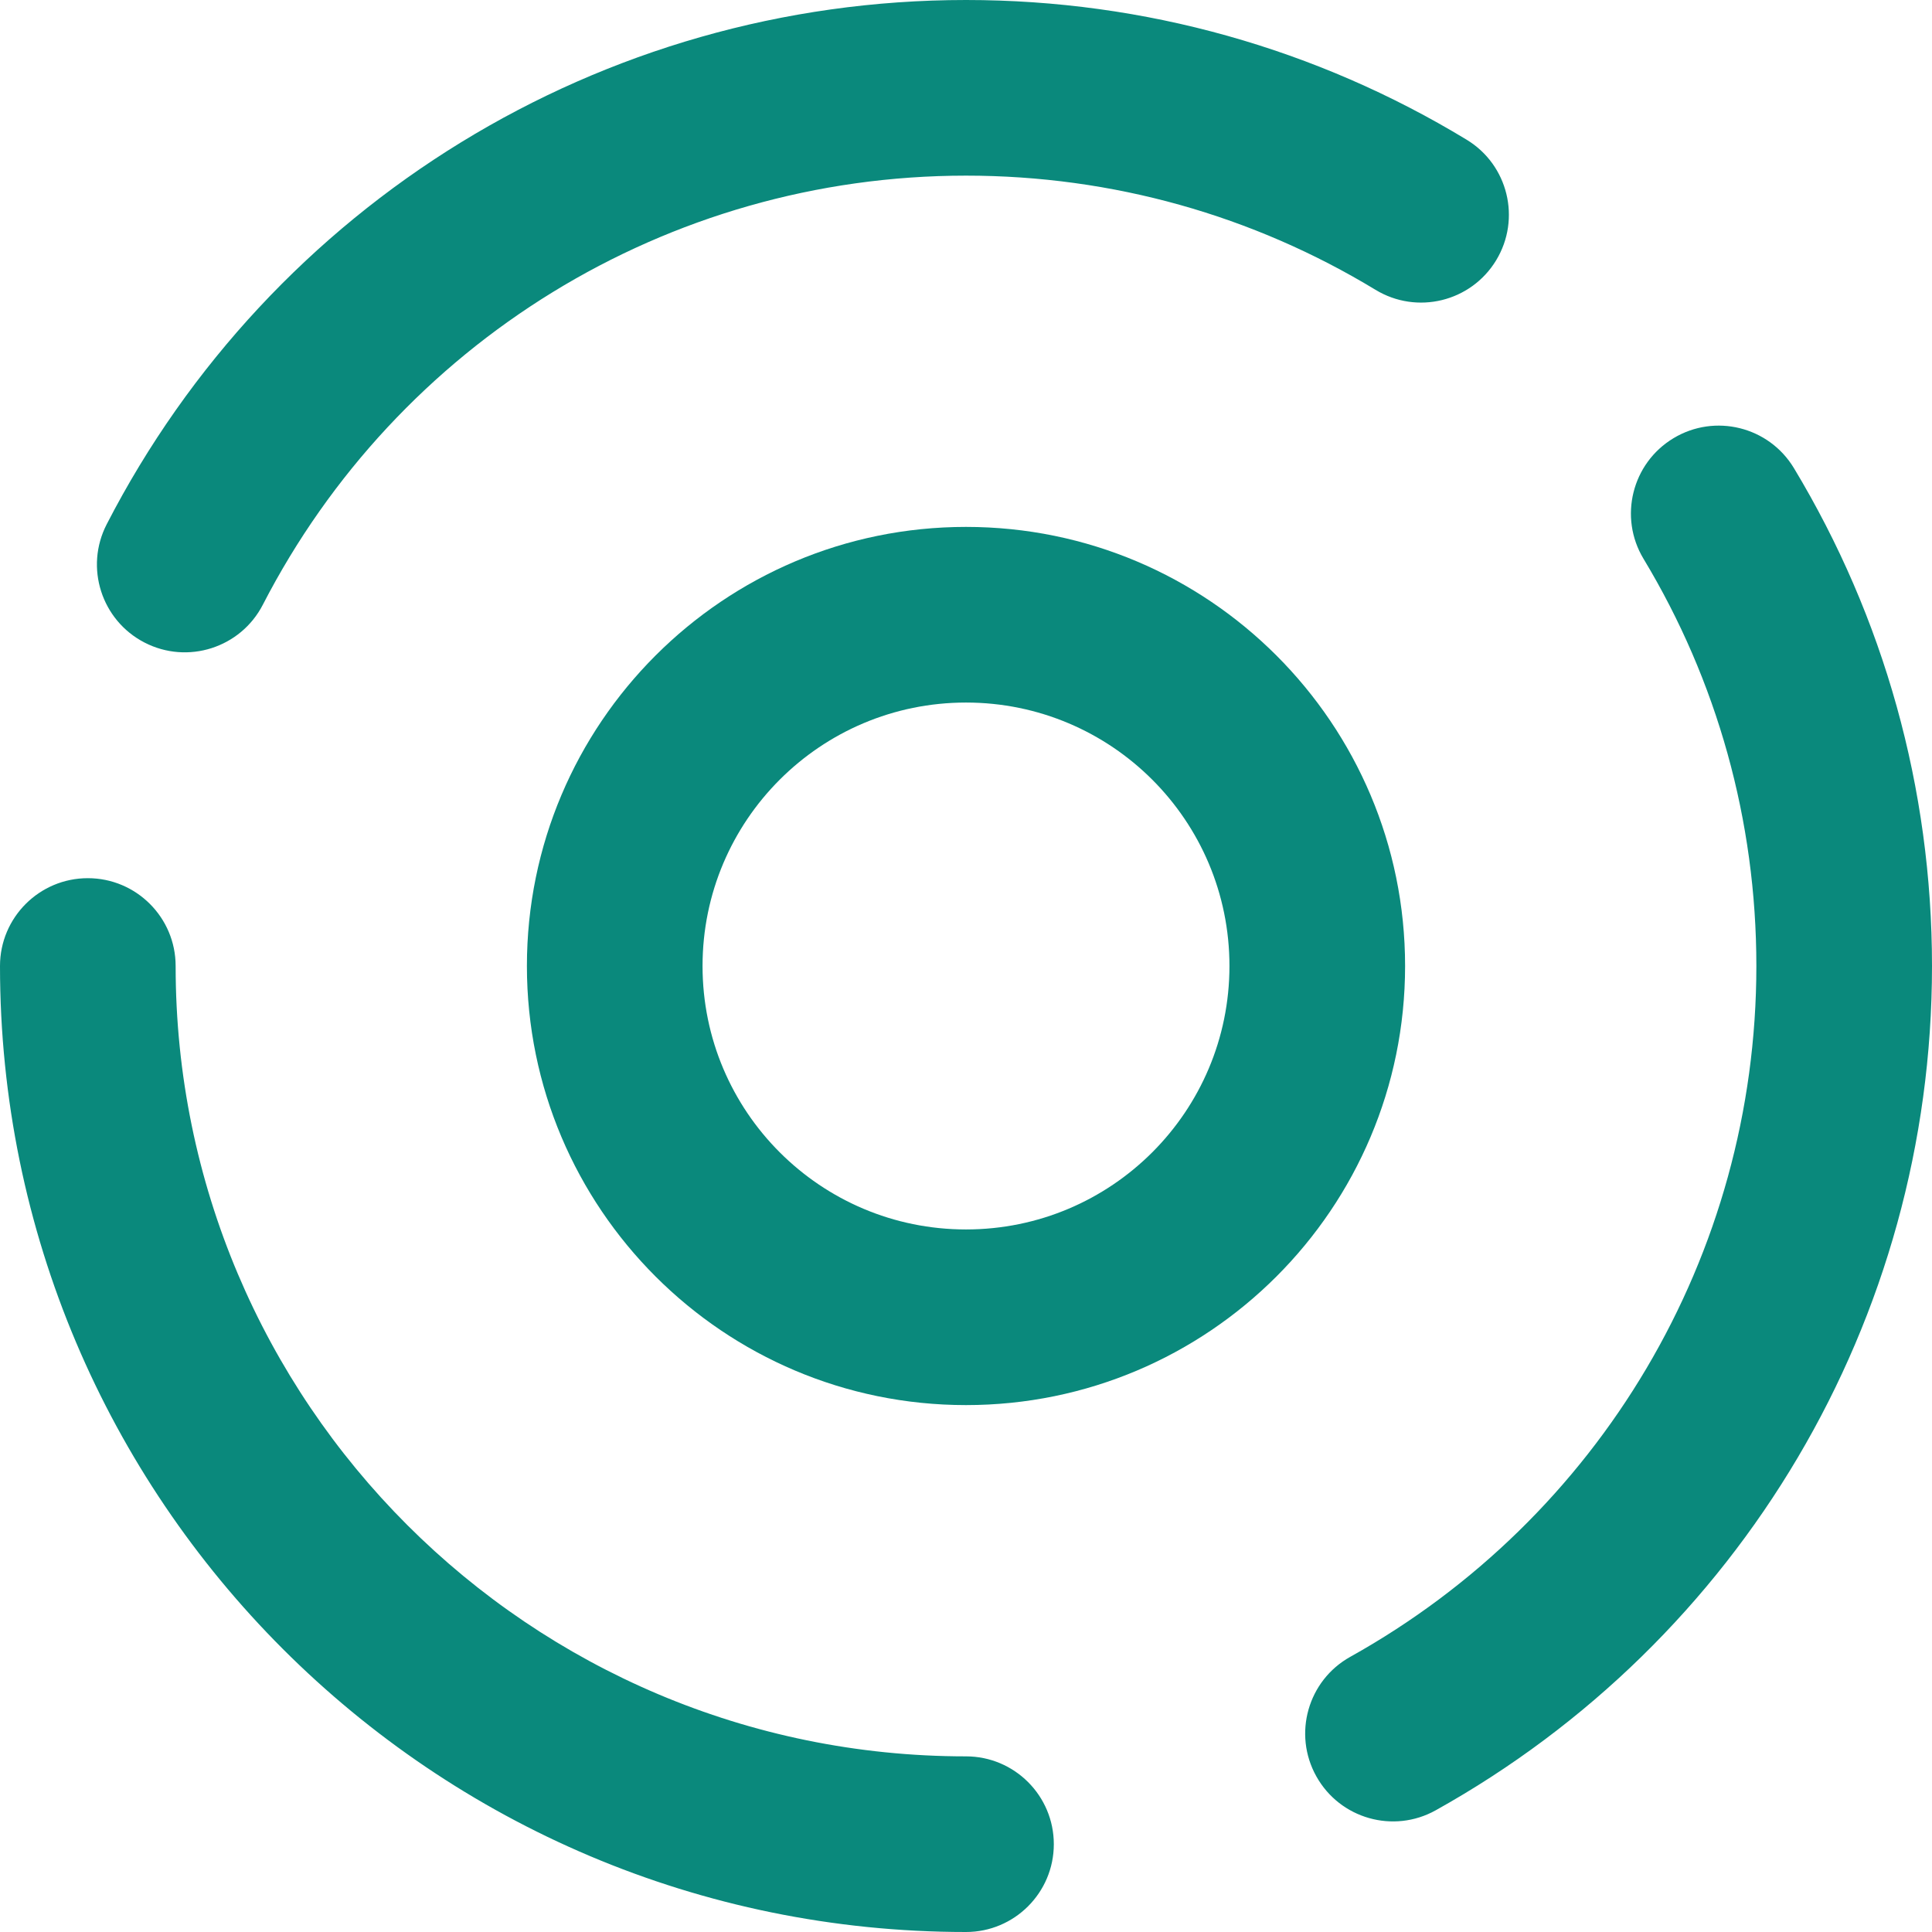 <?xml version="1.0" encoding="UTF-8"?>
<svg width="22px" height="22px" viewBox="0 0 22 22" version="1.1" xmlns="http://www.w3.org/2000/svg" xmlns:xlink="http://www.w3.org/1999/xlink">
    <!-- Generator: Sketch 52.4 (67378) - http://www.bohemiancoding.com/sketch -->
    <title>Tool</title>
    <desc>Created with Sketch.</desc>
    <g id="Tool" stroke="none" stroke-width="1" fill="none" fill-rule="evenodd">
        <path d="M11,16 C8.239,16 6,13.761 6,11 C6,8.239 8.239,6 11,6 C13.761,6 16,8.239 16,11 C16,13.761 13.761,16 11,16 Z M11,14 C12.657,14 14,12.657 14,11 C14,9.343 12.657,8 11,8 C9.343,8 8,9.343 8,11 C8,12.657 9.343,14 11,14 Z" id="椭圆形" fill="#0A897C" fill-rule="nonzero"></path>
        <path d="M16.701,1.591 C17.173,1.877 17.323,2.492 17.037,2.964 C16.75,3.437 16.135,3.587 15.663,3.3 C14.268,2.454 12.669,2 11,2 C7.592,2 4.526,3.91 2.993,6.886 C2.74,7.377 2.137,7.57 1.646,7.317 C1.155,7.064 0.962,6.461 1.215,5.97 C3.087,2.335 6.836,0 11,0 C13.037,0 14.996,0.556 16.701,1.591 Z M0,11 C0,10.448 0.448,10 1,10 C1.552,10 2,10.448 2,11 C2,15.971 6.029,20 11,20 C11.552,20 12,20.448 12,21 C12,21.552 11.552,22 11,22 C4.925,22 0,17.075 0,11 Z M16.349,20.614 C15.867,20.883 15.258,20.71 14.989,20.227 C14.72,19.745 14.893,19.136 15.375,18.867 C18.208,17.288 20,14.302 20,11 C20,9.342 19.552,7.751 18.715,6.363 C18.43,5.89 18.583,5.275 19.056,4.99 C19.529,4.705 20.143,4.858 20.428,5.331 C21.451,7.029 22,8.975 22,11 C22,15.034 19.809,18.685 16.349,20.614 Z" id="形状" fill="#0A897C" fill-rule="nonzero"></path>
    </g>
</svg>